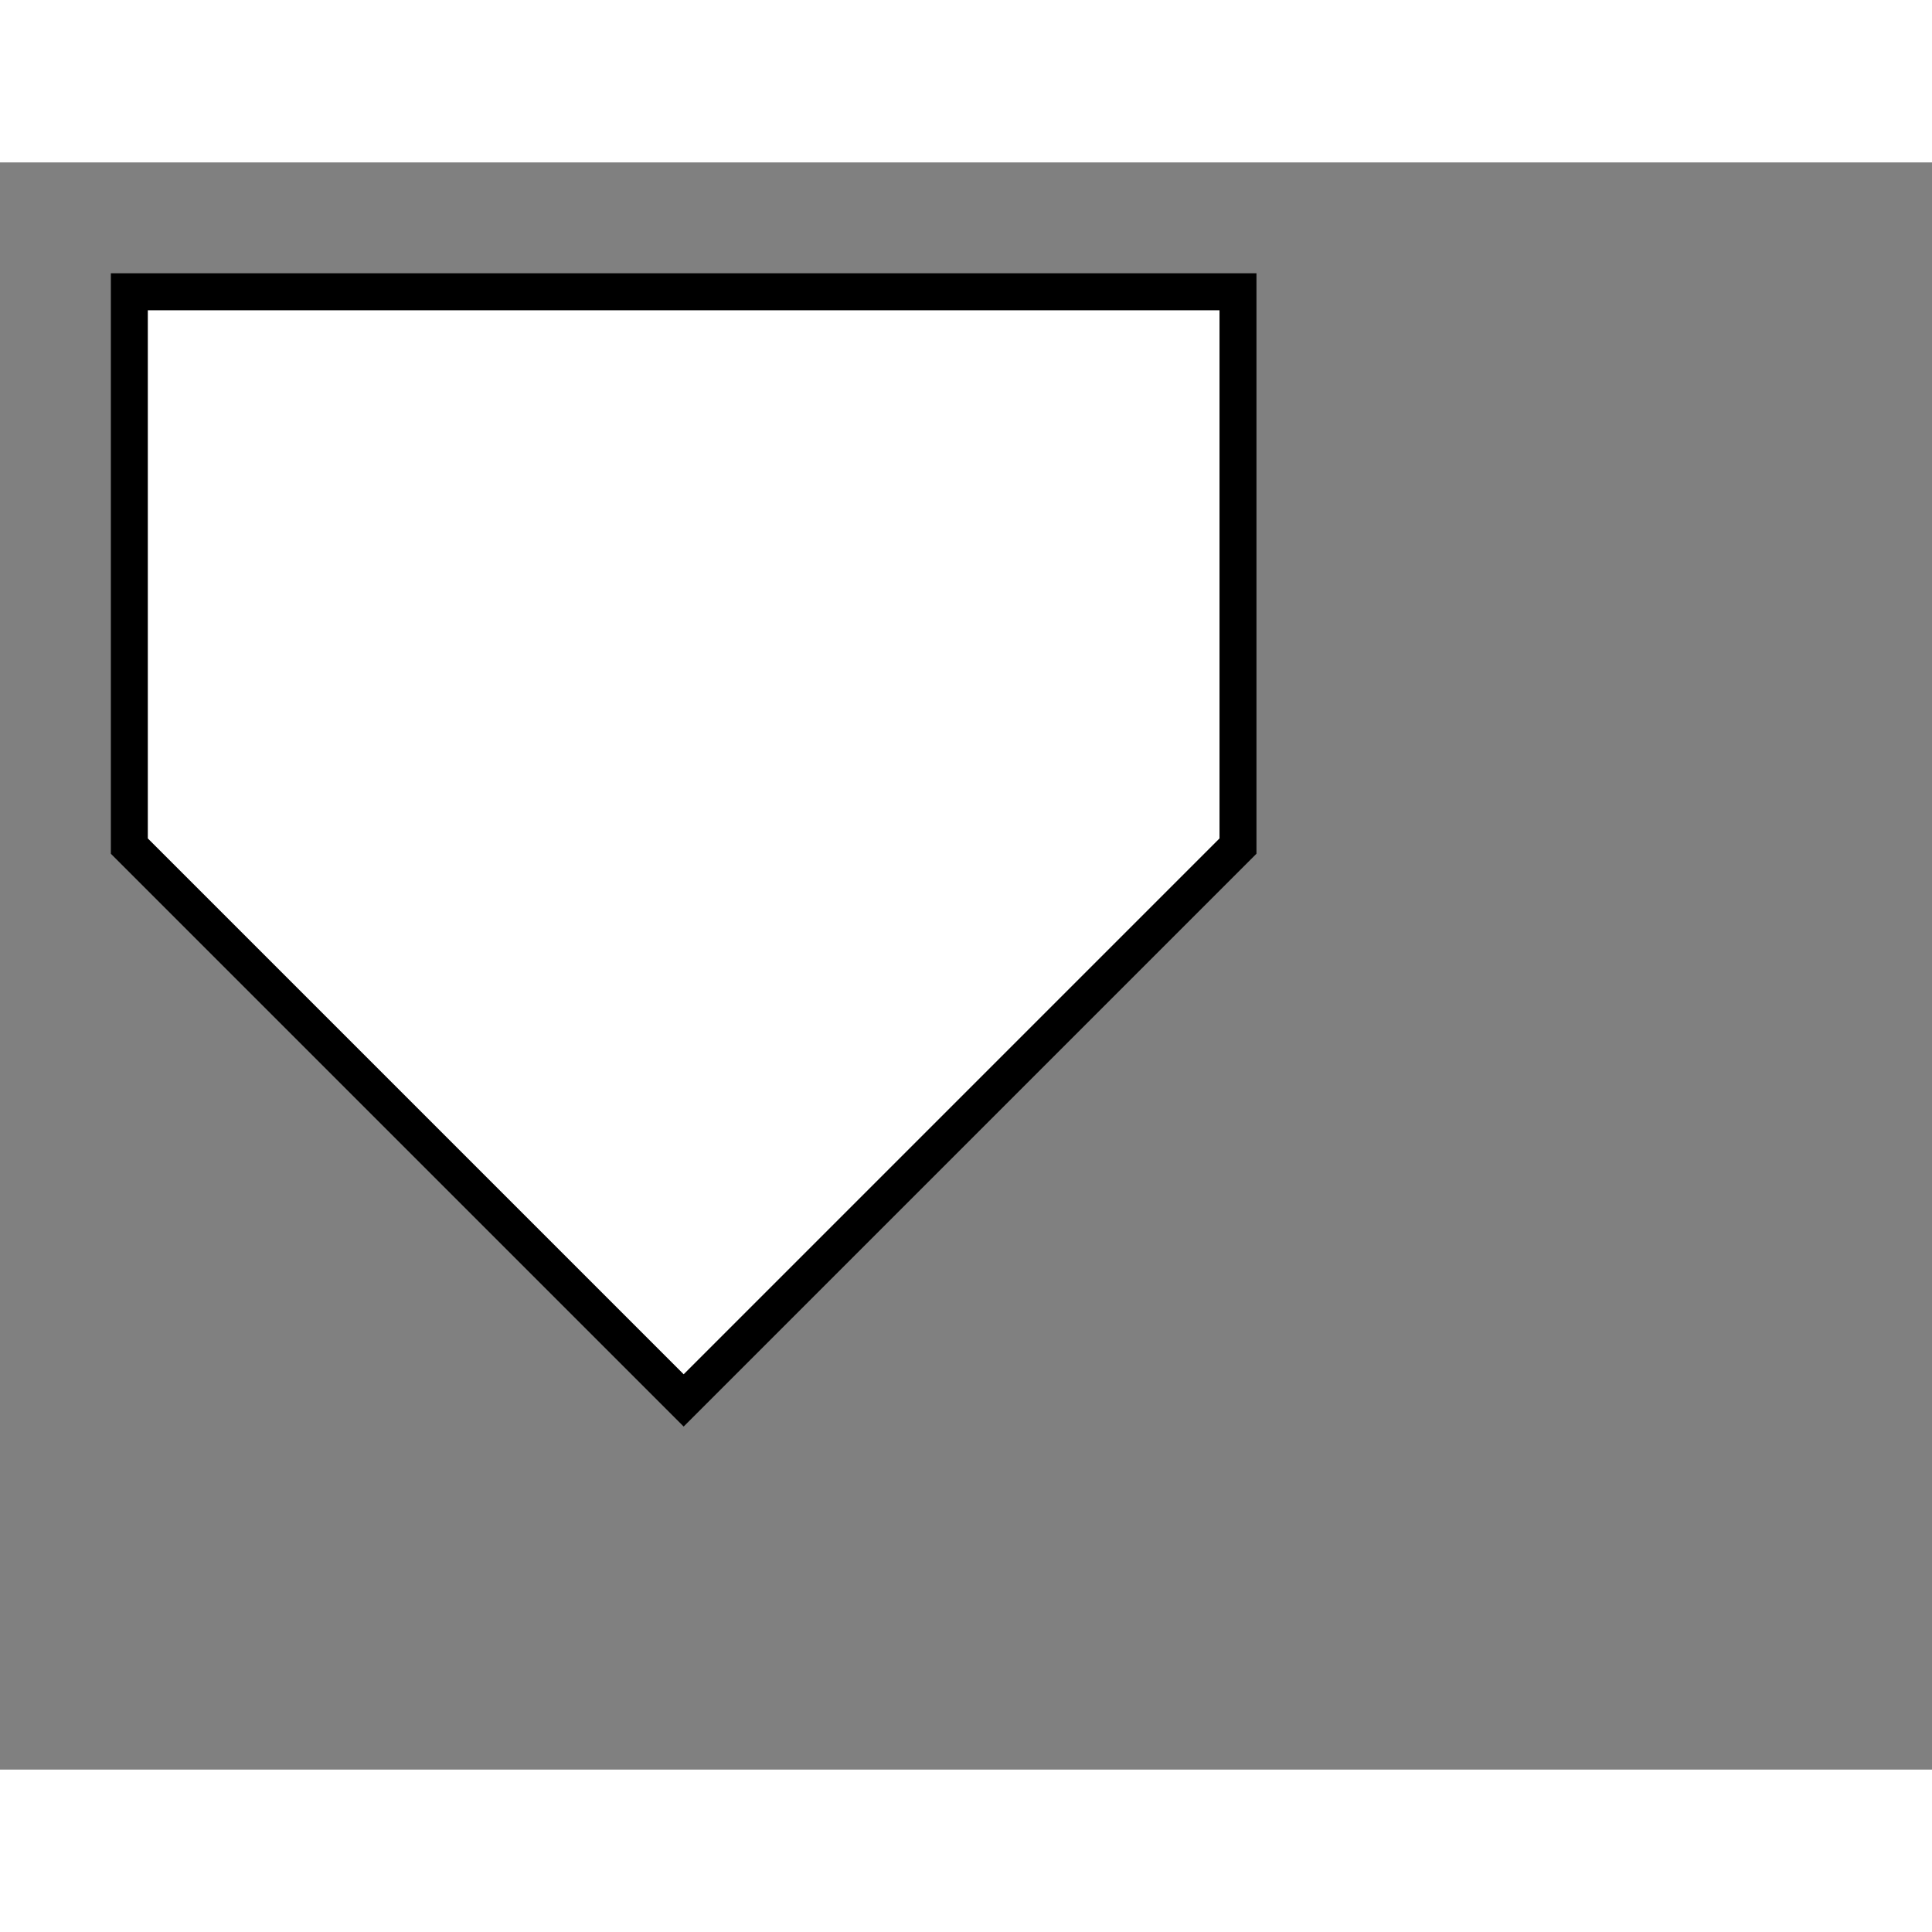<svg style="width: 36px; height: 36px; display: block; position: relative; overflow: hidden; cursor: move; left: 2px; top: 2px;" xmlns="http://www.w3.org/2000/svg" viewBox="0 0 52.28 43.49"><rect x="0" y="0" width="52.28" height="43.49" fill="#808080" stroke="none"/><g><g></g><g><g transform="translate(0.5,0.5)" style="visibility: visible;"><path d="M 3 3 L 33 3 L 33 18 L 18 33 L 3 18 Z" fill="#ffffff" stroke="#000000" stroke-miterlimit="10" pointer-events="all"></path></g></g><g></g><g></g></g></svg>